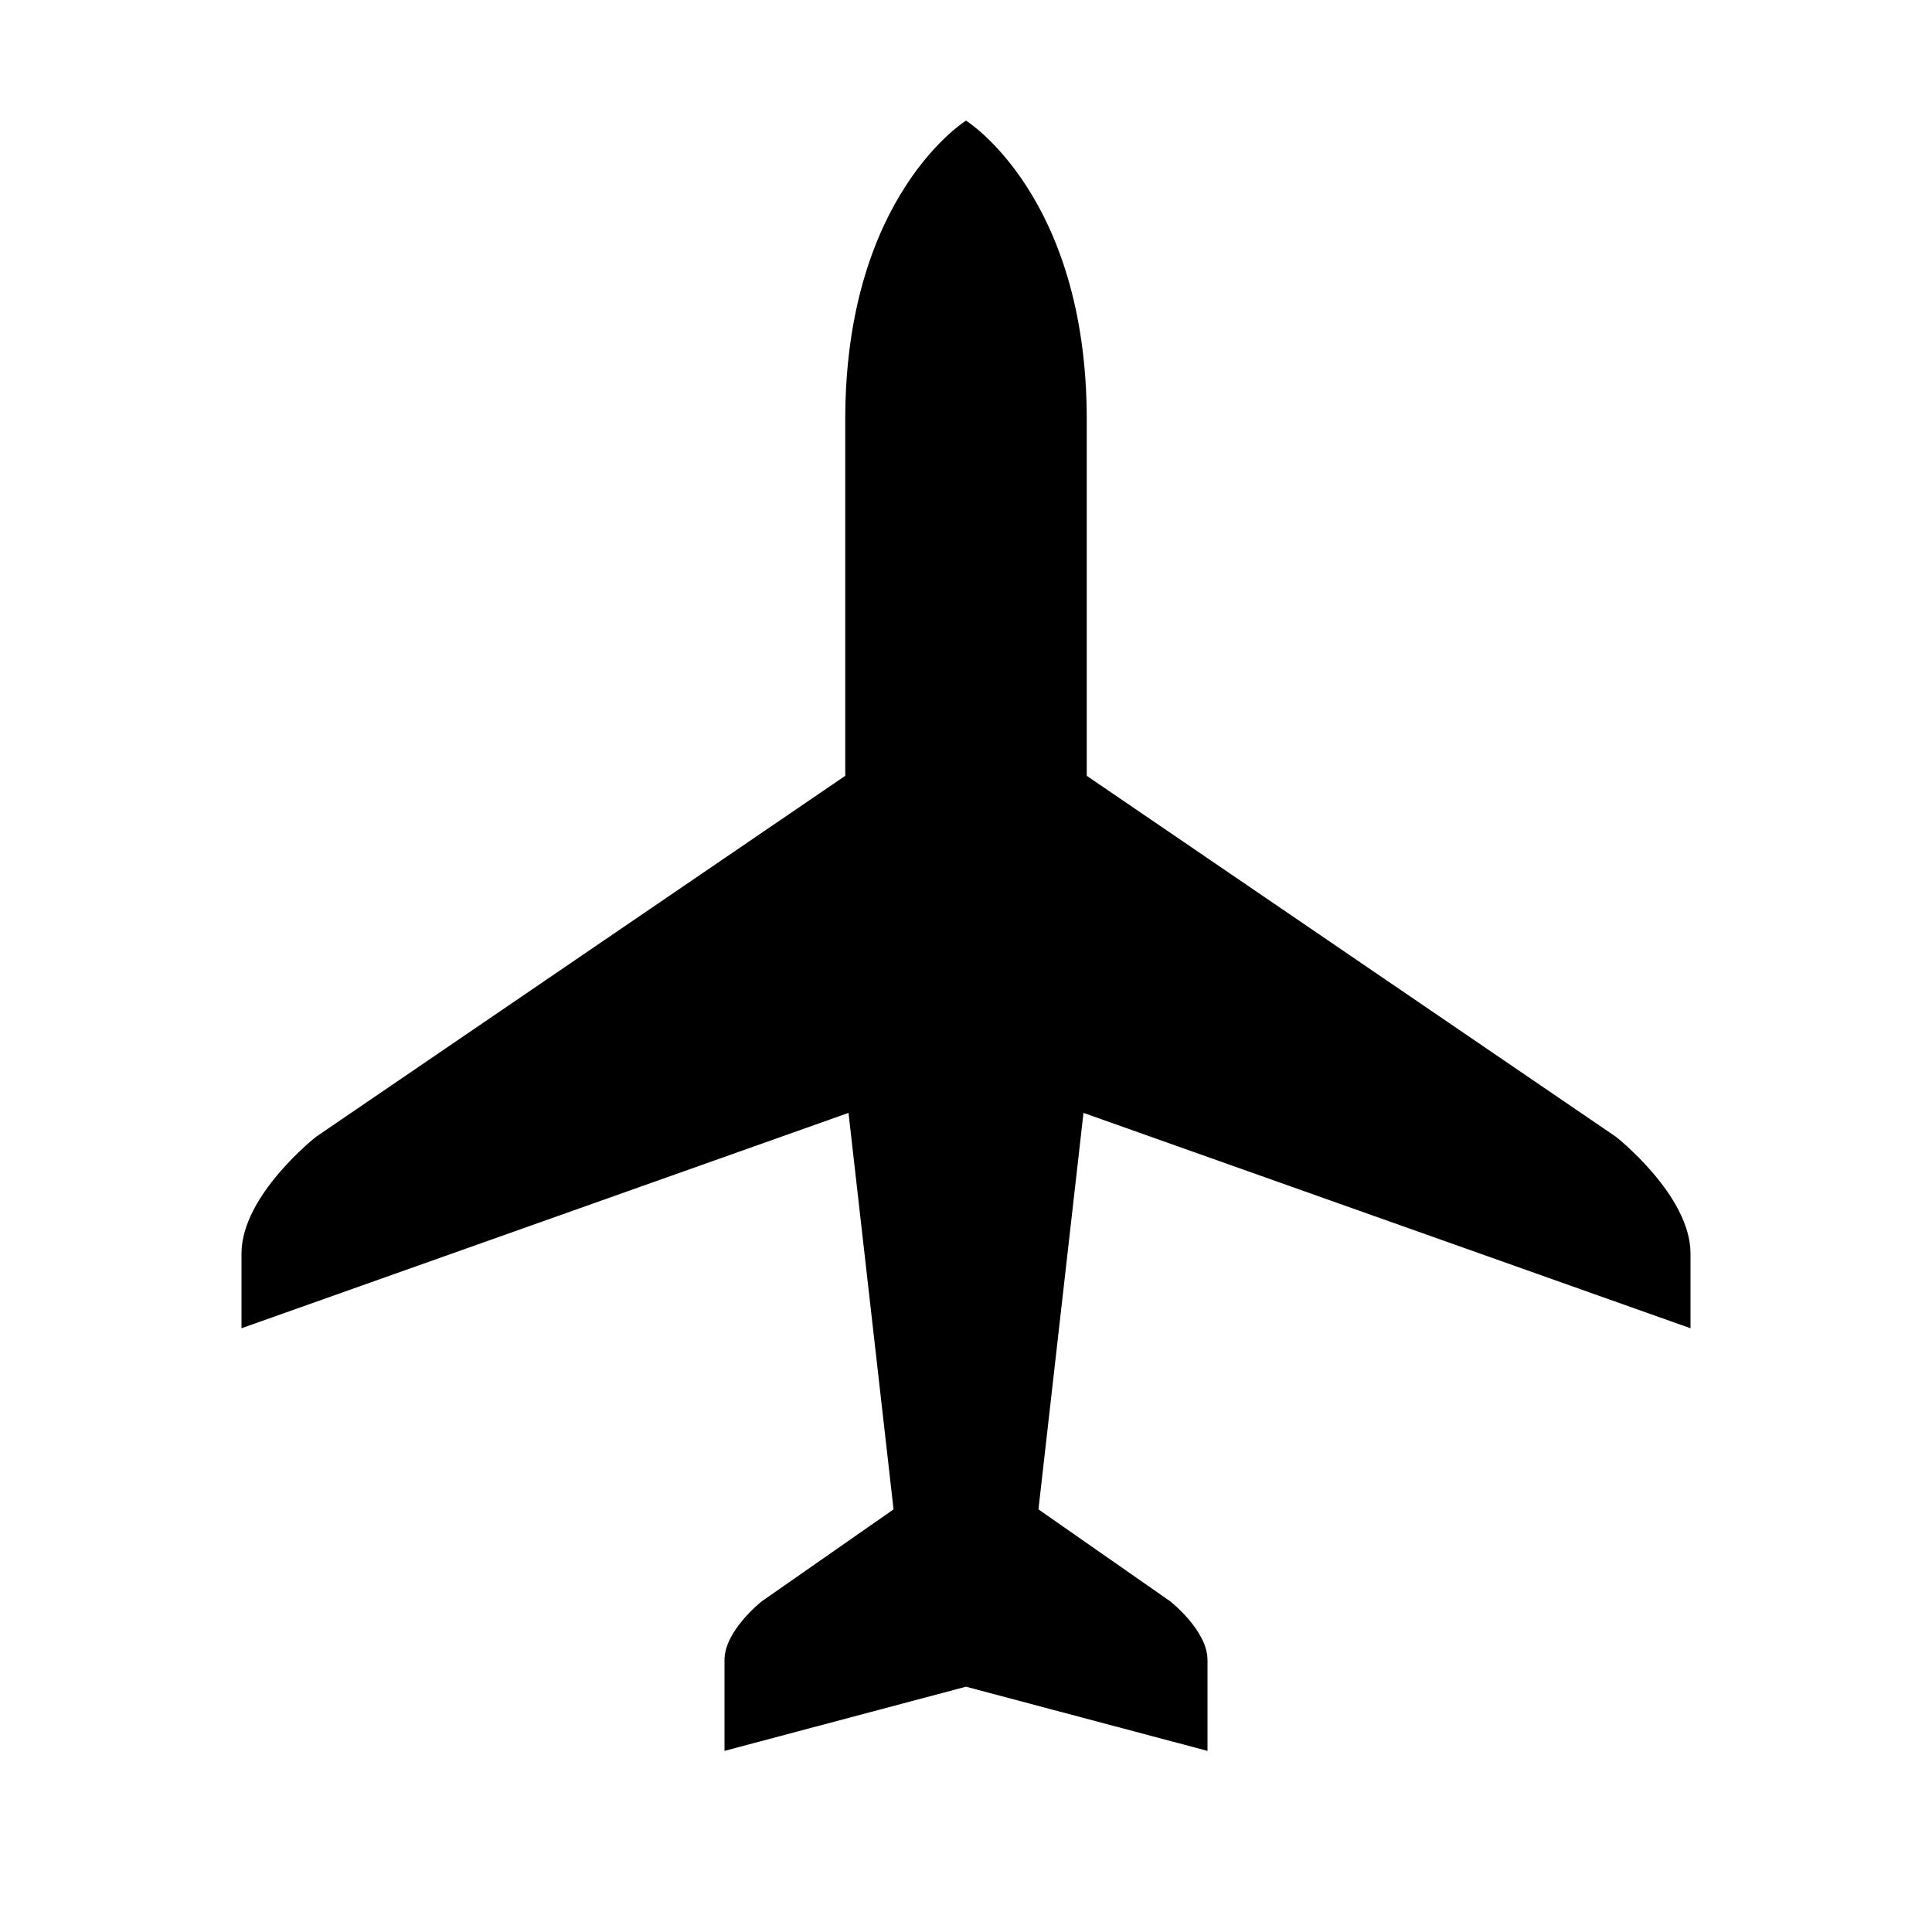 <svg id="icons" xmlns="http://www.w3.org/2000/svg" viewBox="0 0 32 32"><path d="M16 1.998s-2 1.238-2 4.95v5.902l-8.764 5.978S4 19.797 4 20.762V22l10.054-3.567L14.8 25l-2.183 1.523s-.617.485-.617.97V29l4-1.063L20 29v-1.508c0-.484-.617-.969-.617-.969L17.2 25l.746-6.567L28 22v-1.238c0-.965-1.236-1.934-1.236-1.934L18 12.85V6.947c0-3.71-2-4.949-2-4.949z"/></svg>